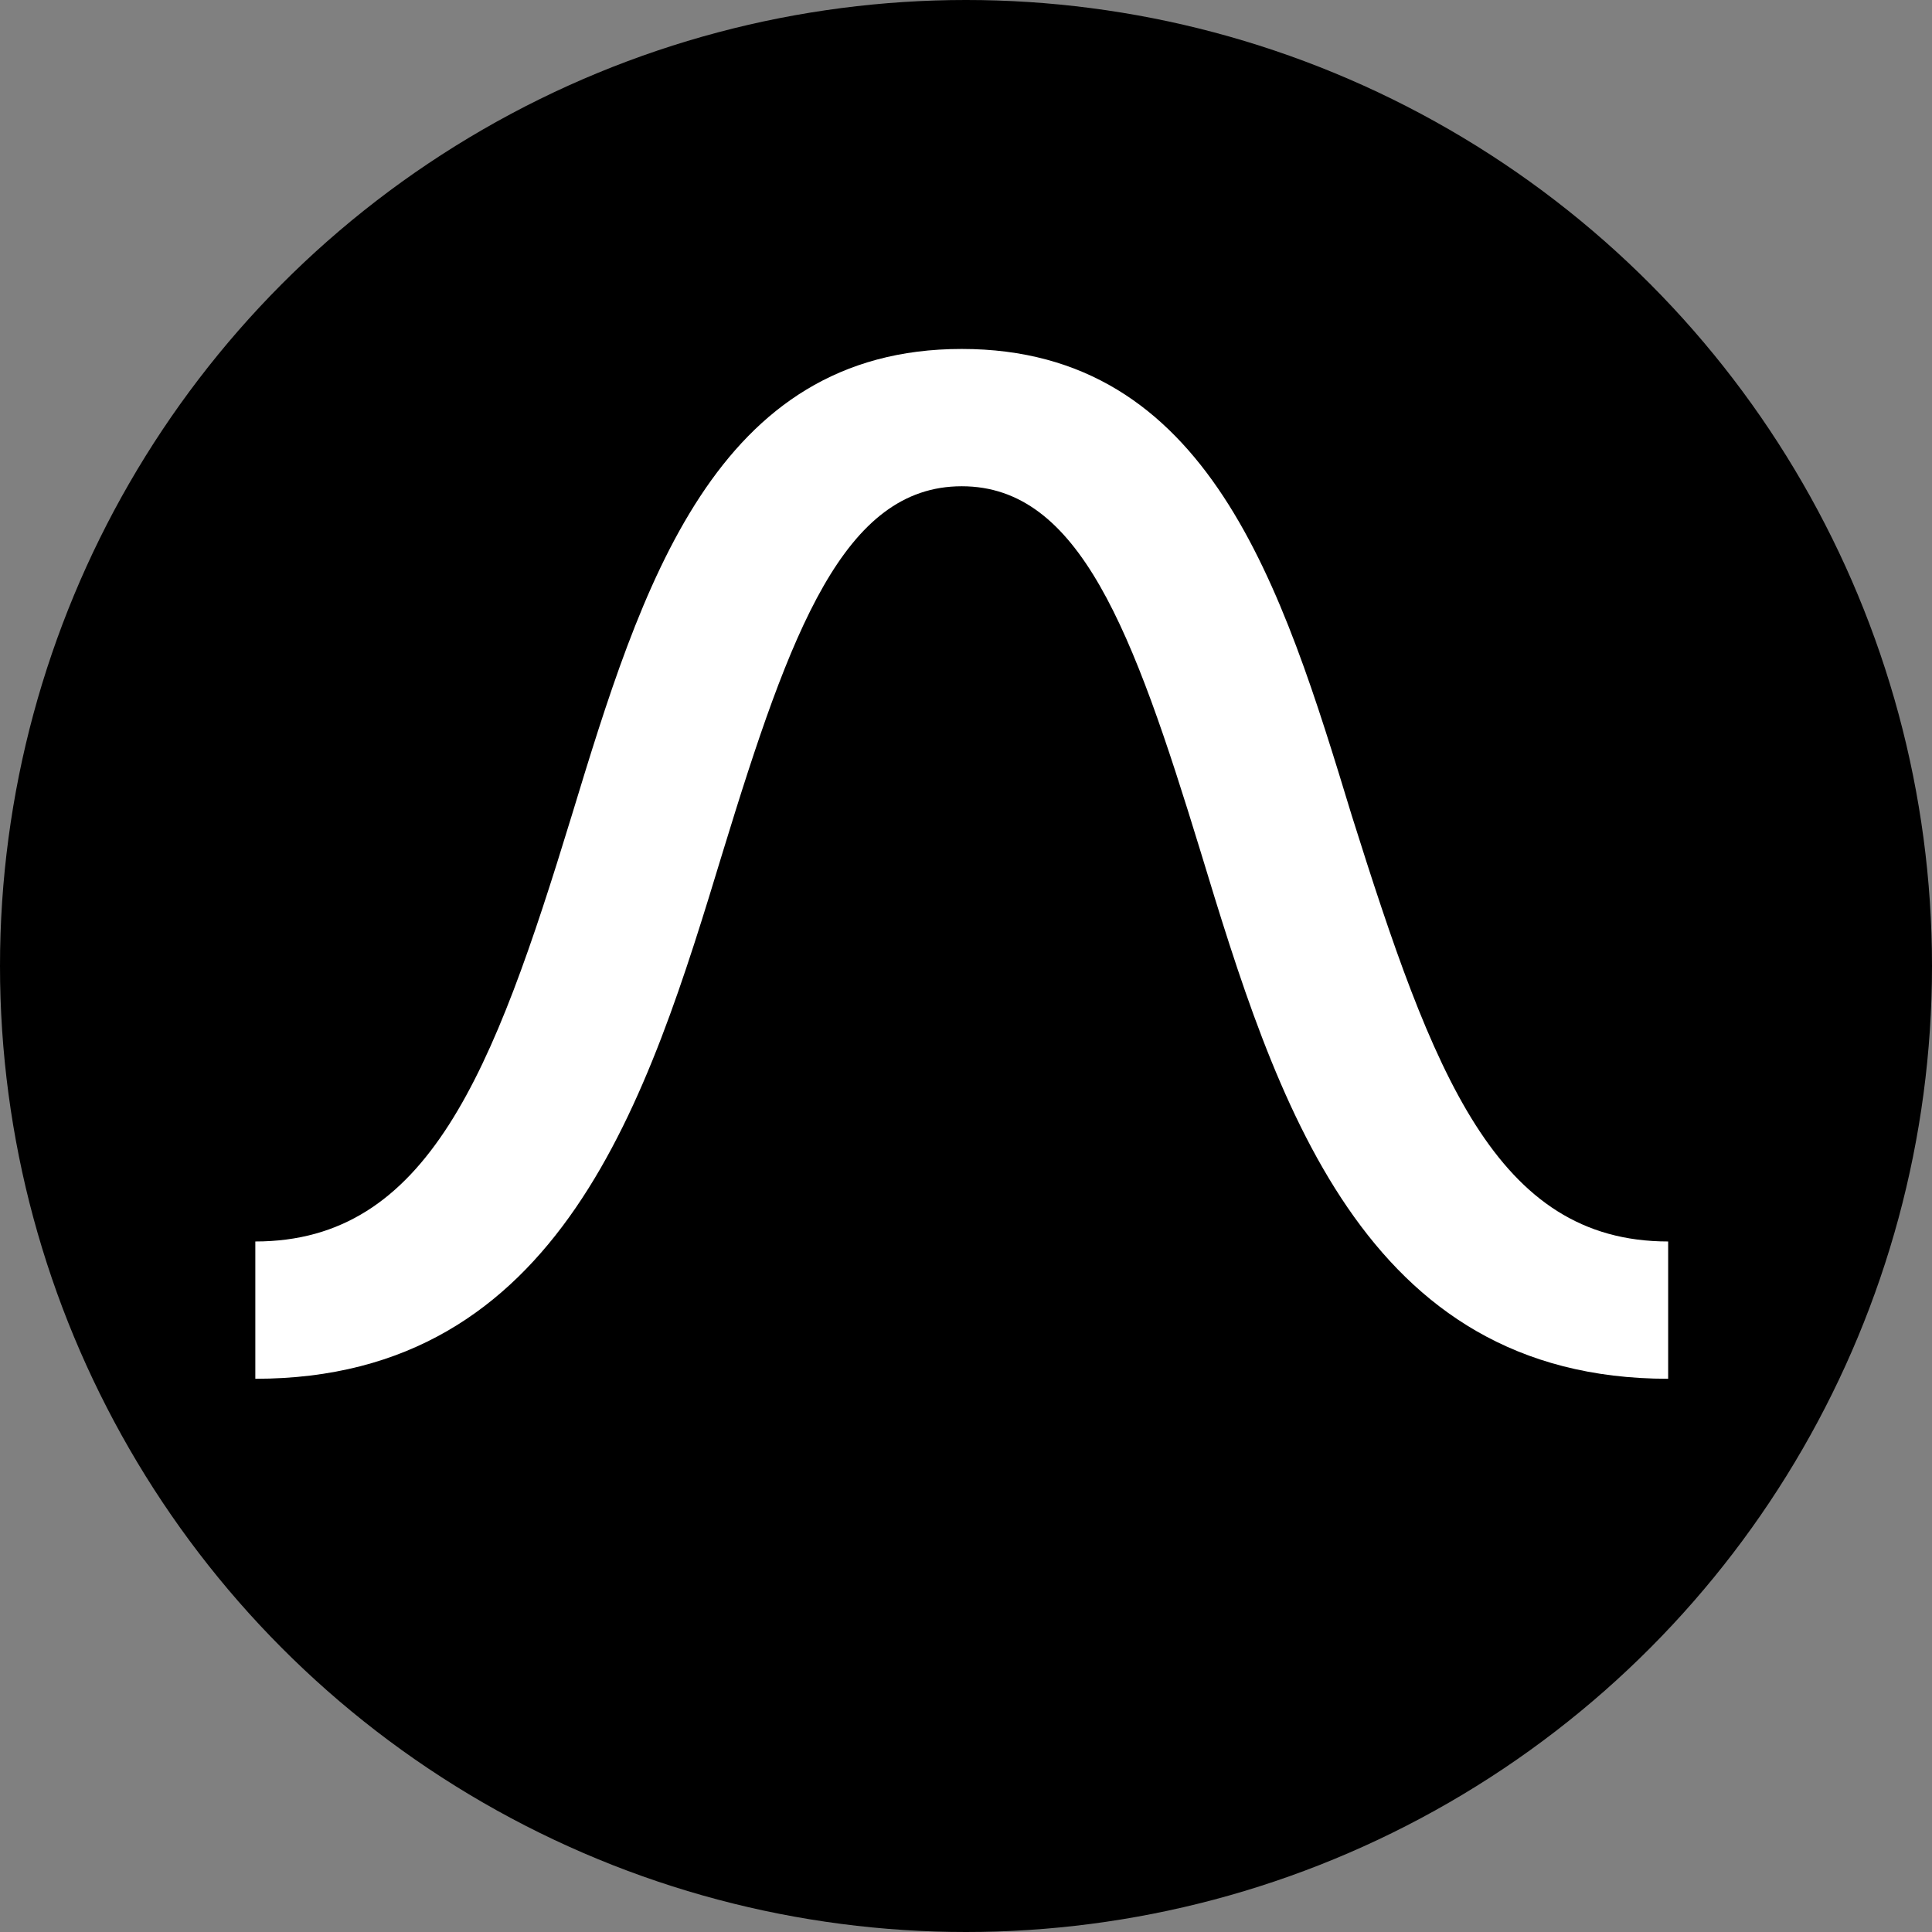 <svg width="227" height="227" viewBox="0 0 227 227" fill="none" xmlns="http://www.w3.org/2000/svg">
<rect x="0" y="0" width="227" height="227" fill="#808080" stroke="none"/>
<circle cx="113.5" cy="113.5" r="113.5" fill="black"/>
<path d="M84.965 99.967C92.896 74.073 99.167 57.133 113 57.133C126.833 57.133 133.104 74.073 141.036 99.967C149.889 129.088 160.033 162 196 162V145.867C175.711 145.867 168.333 126.023 158.834 95.853C150.627 68.911 142.05 41 113 41C83.95 41 75.373 68.911 67.166 95.853C57.943 126.023 50.289 145.867 30 145.867V162C65.967 162 76.111 129.088 84.965 99.967Z" fill="white"/>
</svg>
